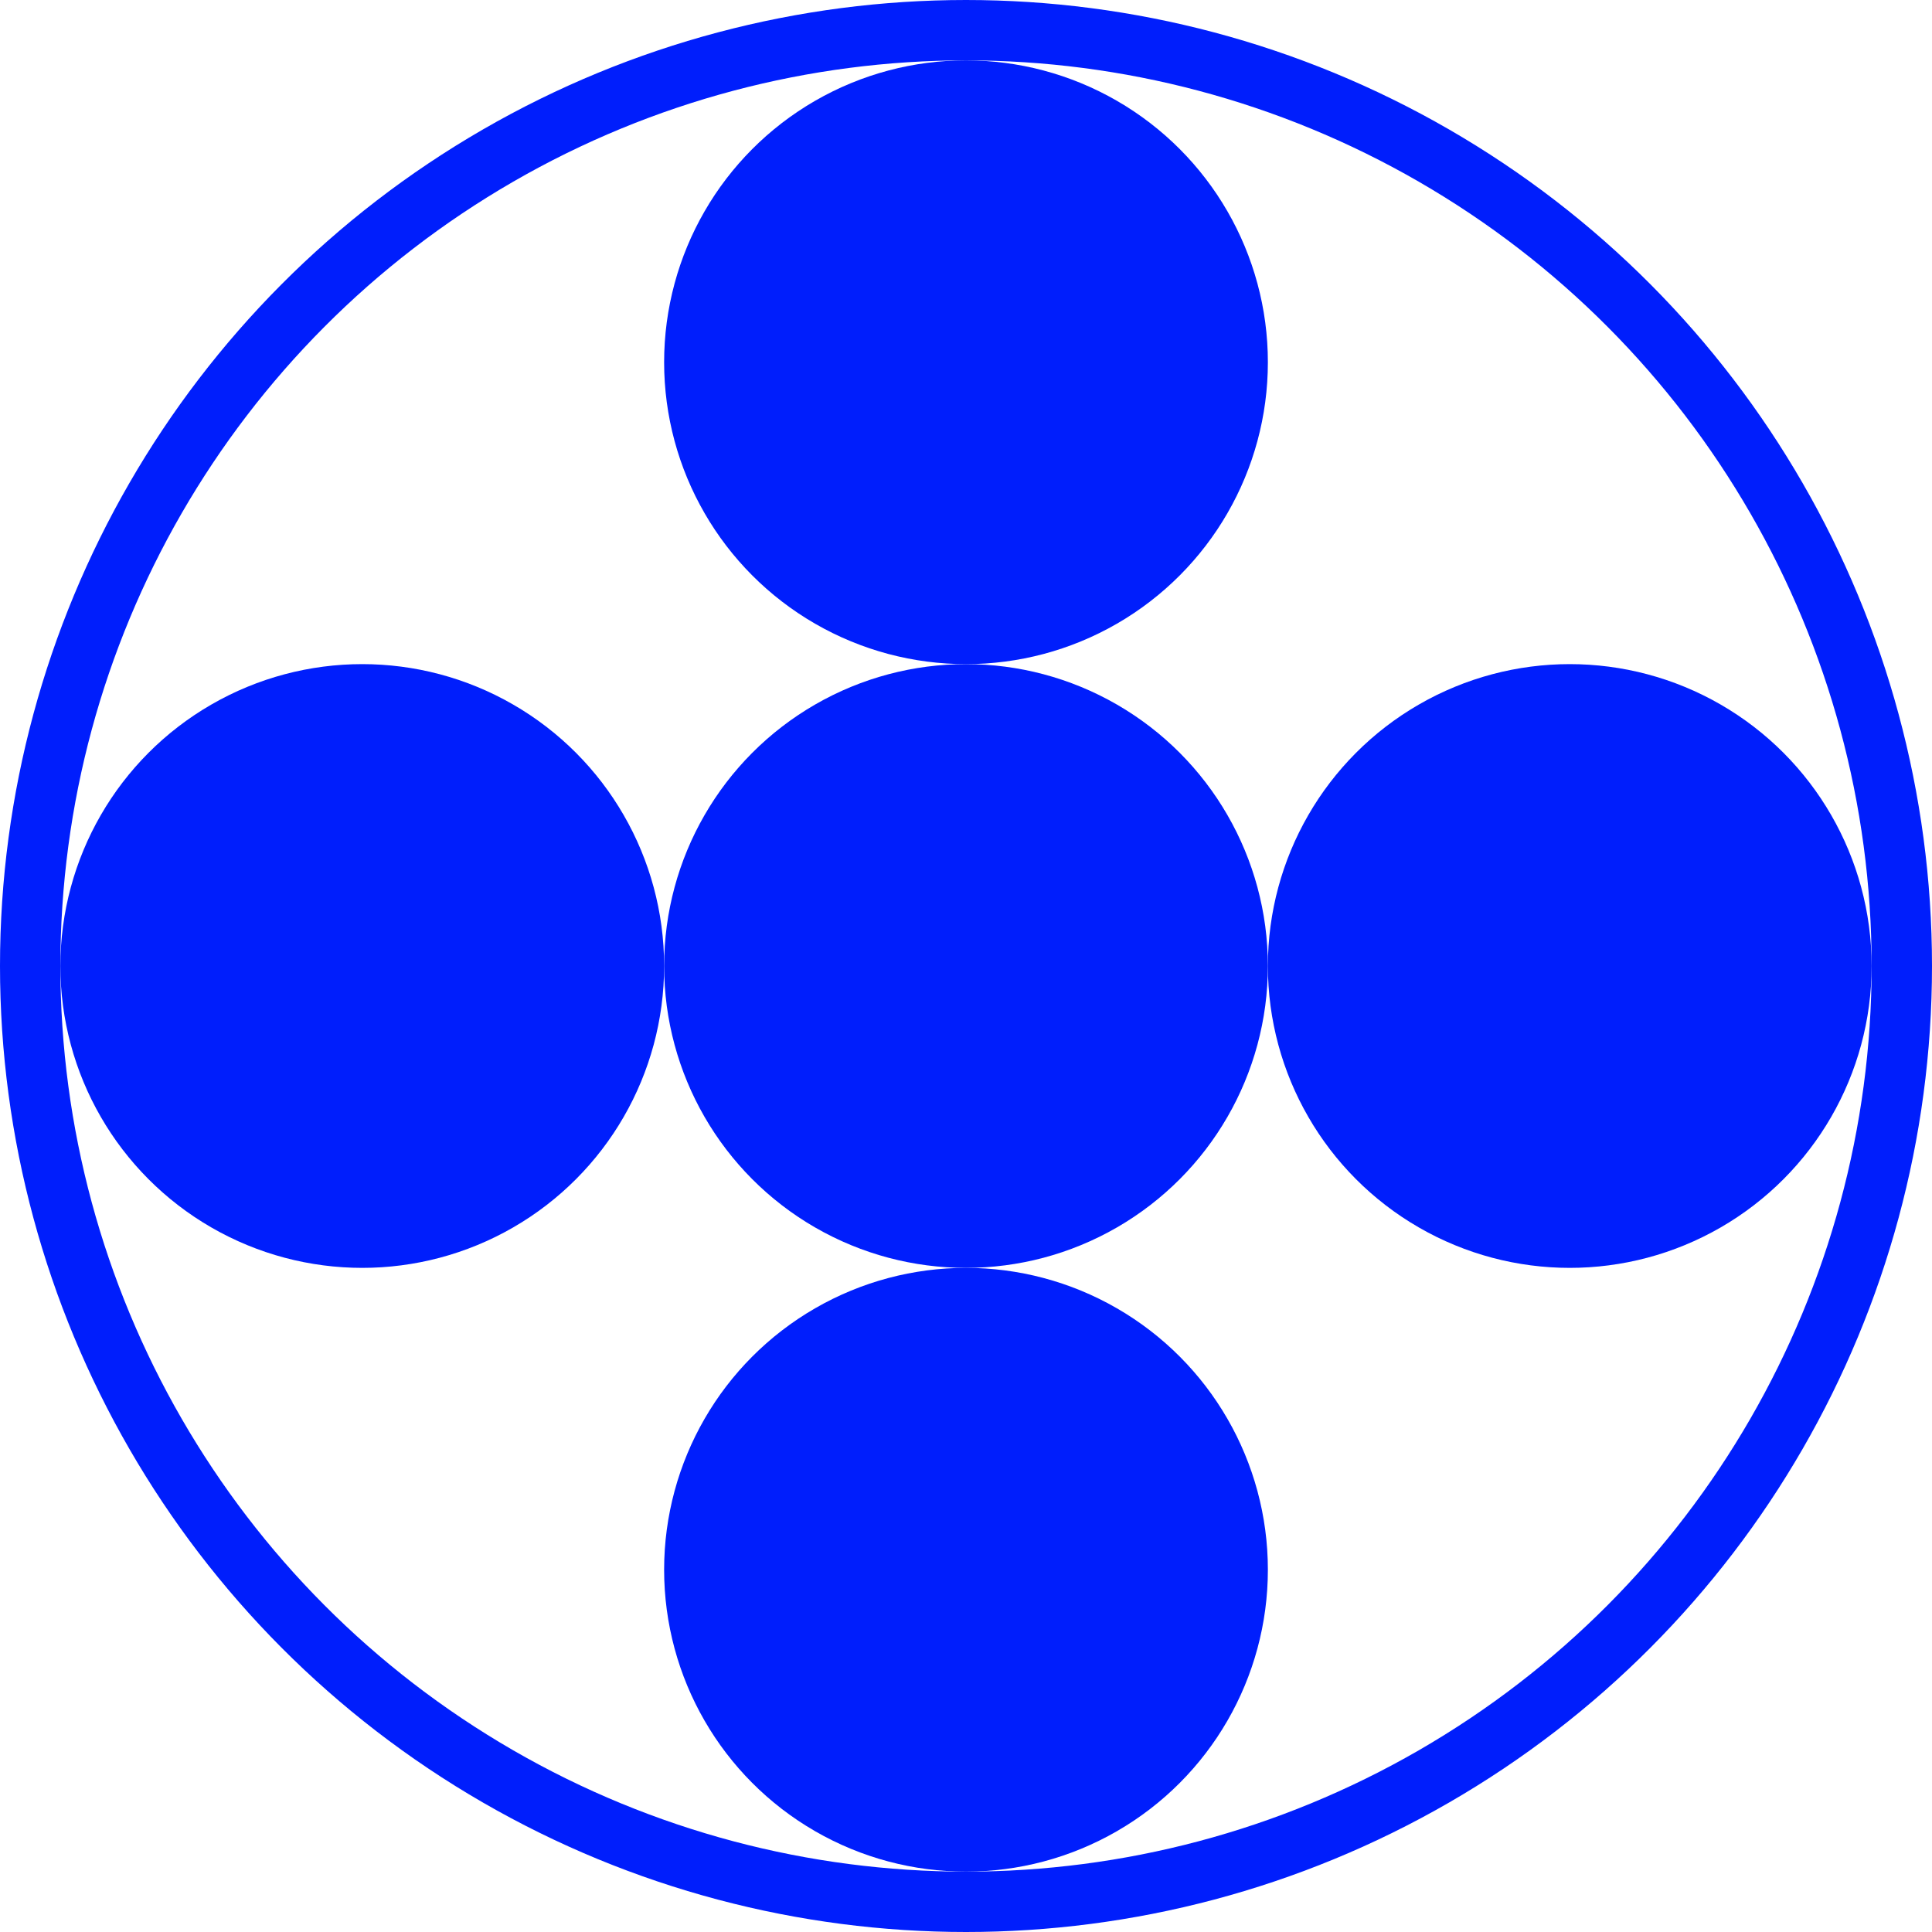 <svg width="32" height="32" viewBox="0 0 32 32" fill="none" xmlns="http://www.w3.org/2000/svg">
<circle cx="16" cy="16" r="15.5" stroke="#001EFC"/>
<circle cx="16" cy="6" r="5" fill="#001EFC"/>
<circle cx="16" cy="16" r="5" fill="#001EFC"/>
<circle cx="26" cy="16" r="5" fill="#001EFC"/>
<circle cx="6" cy="16" r="5" fill="#001EFC"/>
<circle cx="16" cy="26" r="5" fill="#001EFC"/>
</svg>
